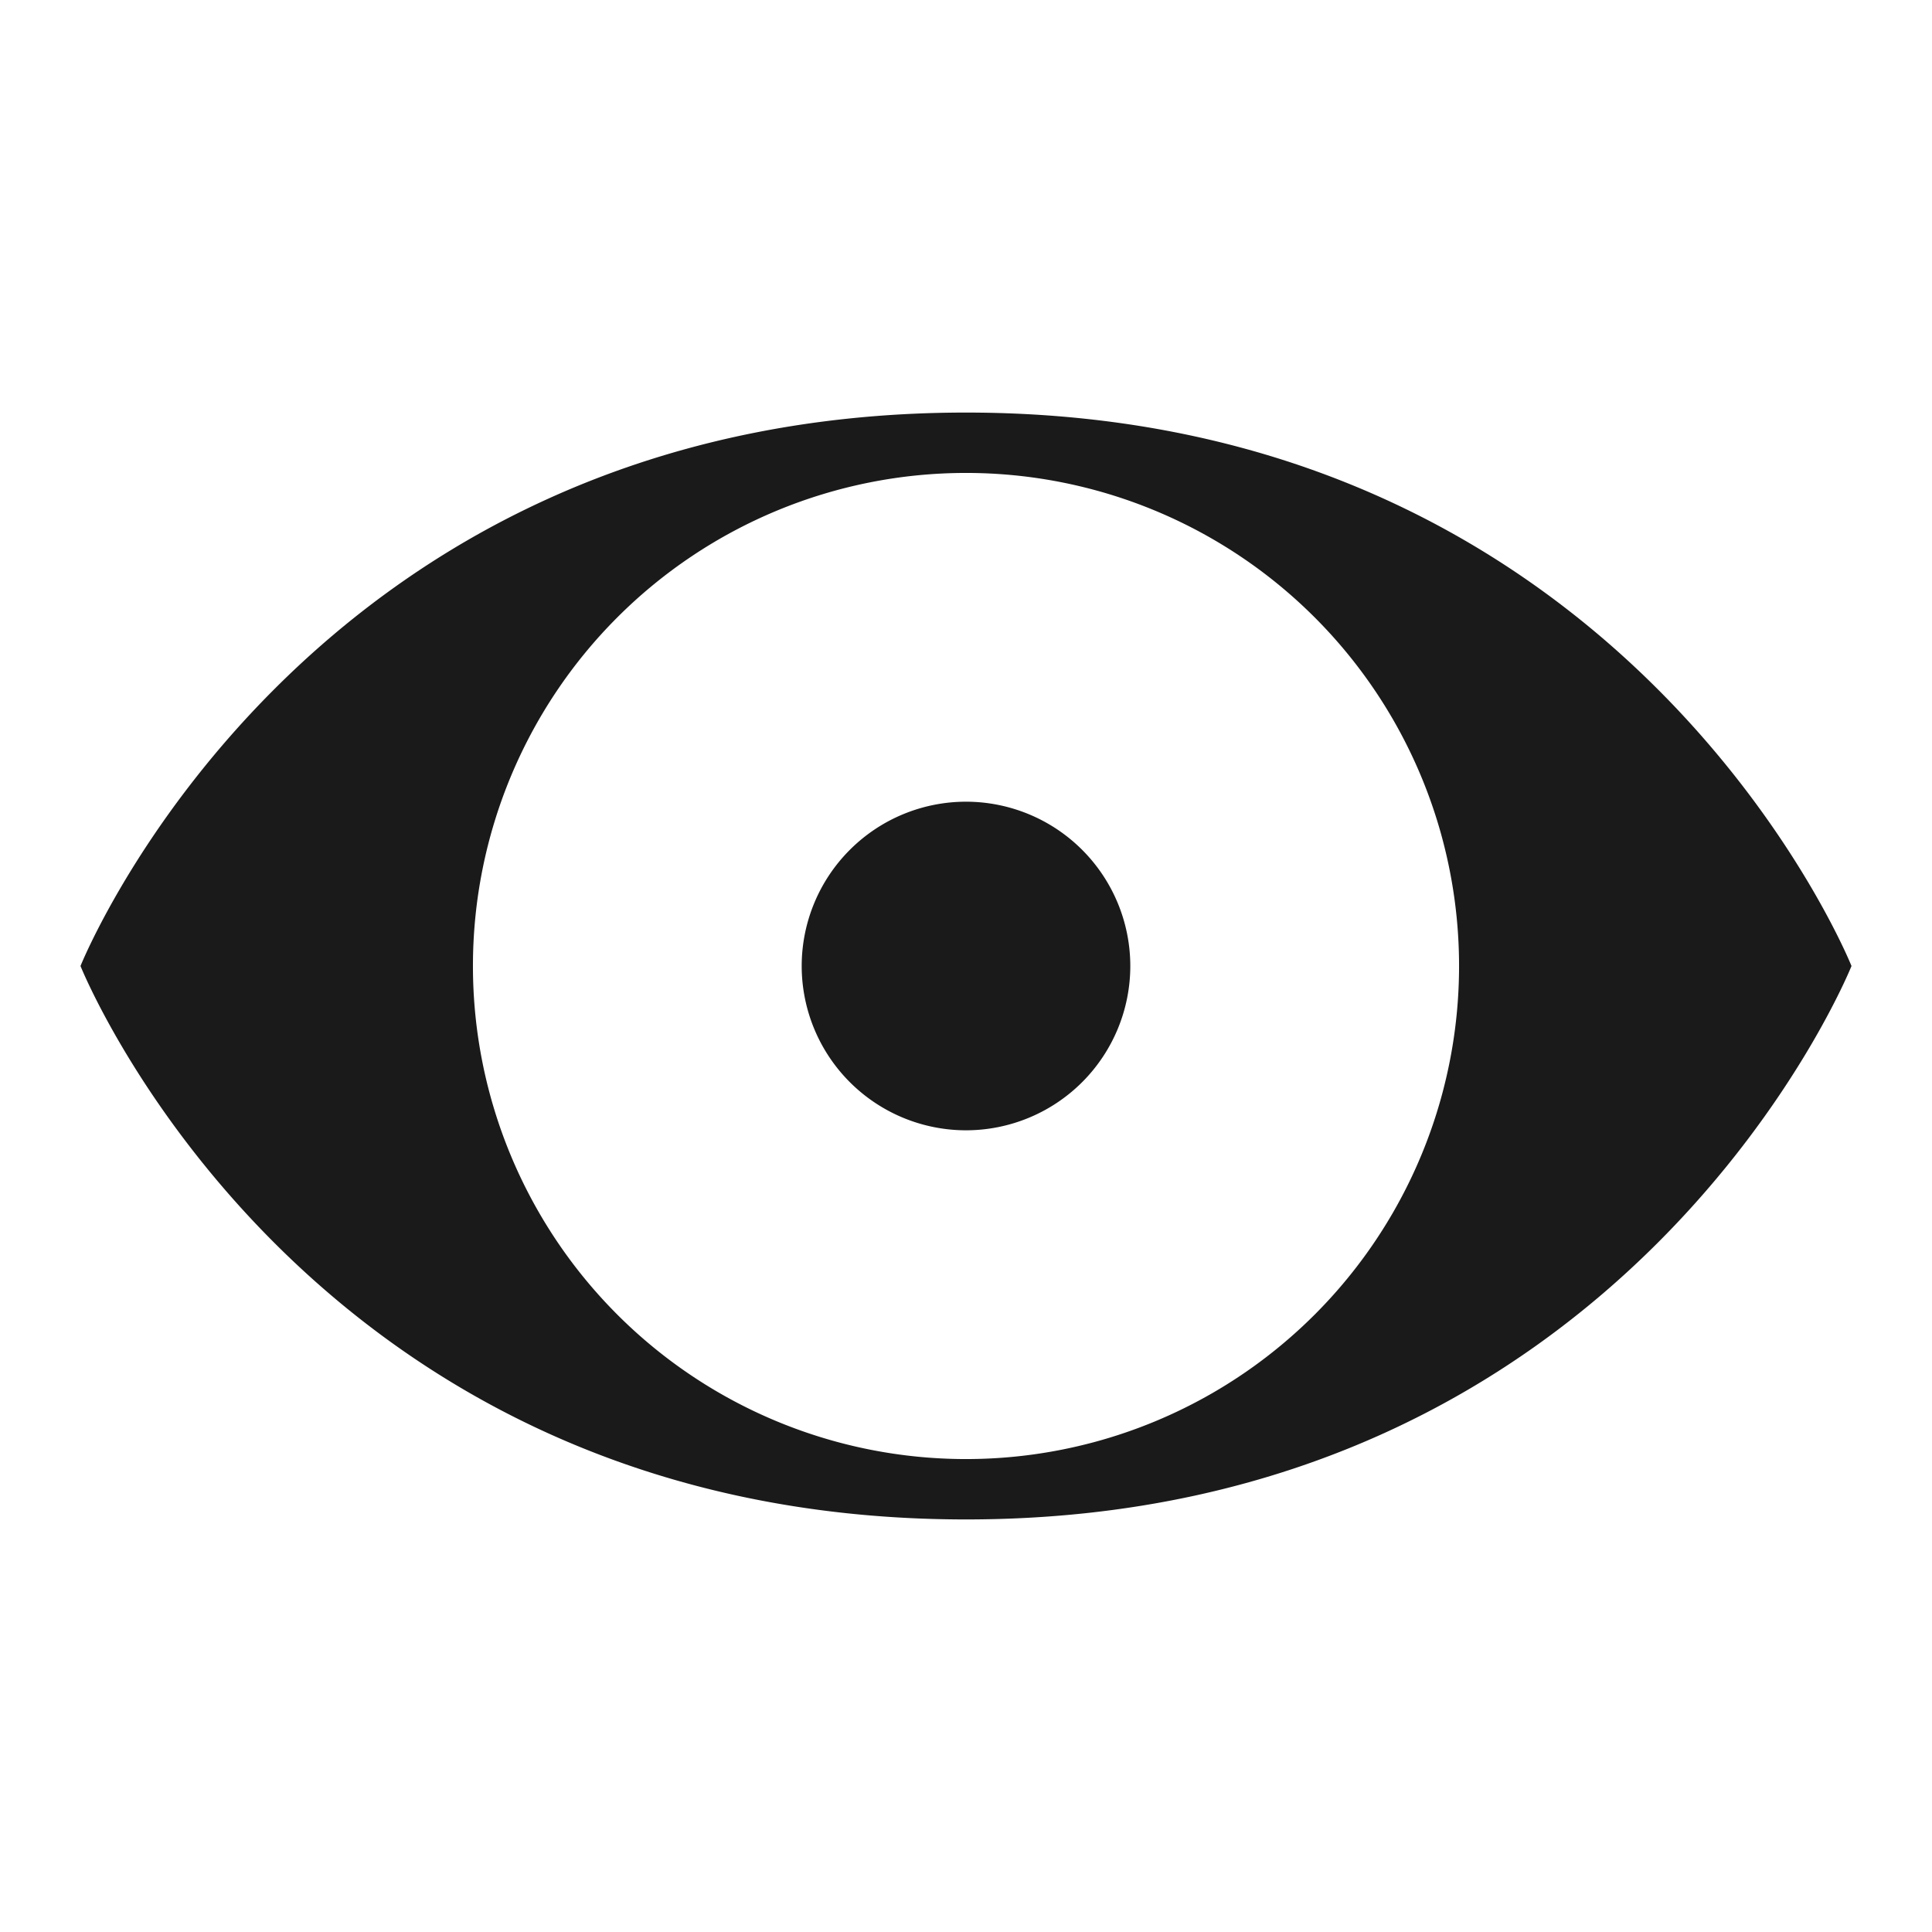 <svg xmlns="http://www.w3.org/2000/svg" width="24" height="24"><defs><linearGradient id="a"><stop offset="0" stop-color="#2c89a0"/><stop offset="1" stop-color="#2c89a0" stop-opacity="0"/></linearGradient></defs><path d="M12 5.125C3.75 5.125 1 12 1 12s2.75 6.875 11 6.875S23 12 23 12s-2.75-6.875-11-6.875zm0 .75A6.125 6.125 0 0 1 18.125 12 6.125 6.125 0 0 1 12 18.125 6.125 6.125 0 0 1 5.875 12 6.125 6.125 0 0 1 12 5.875zm0 4.084A2.042 2.042 0 0 0 9.959 12 2.042 2.042 0 0 0 12 14.041 2.042 2.042 0 0 0 14.041 12 2.042 2.042 0 0 0 12 9.959z" fill="#1a1a1a"/></svg>